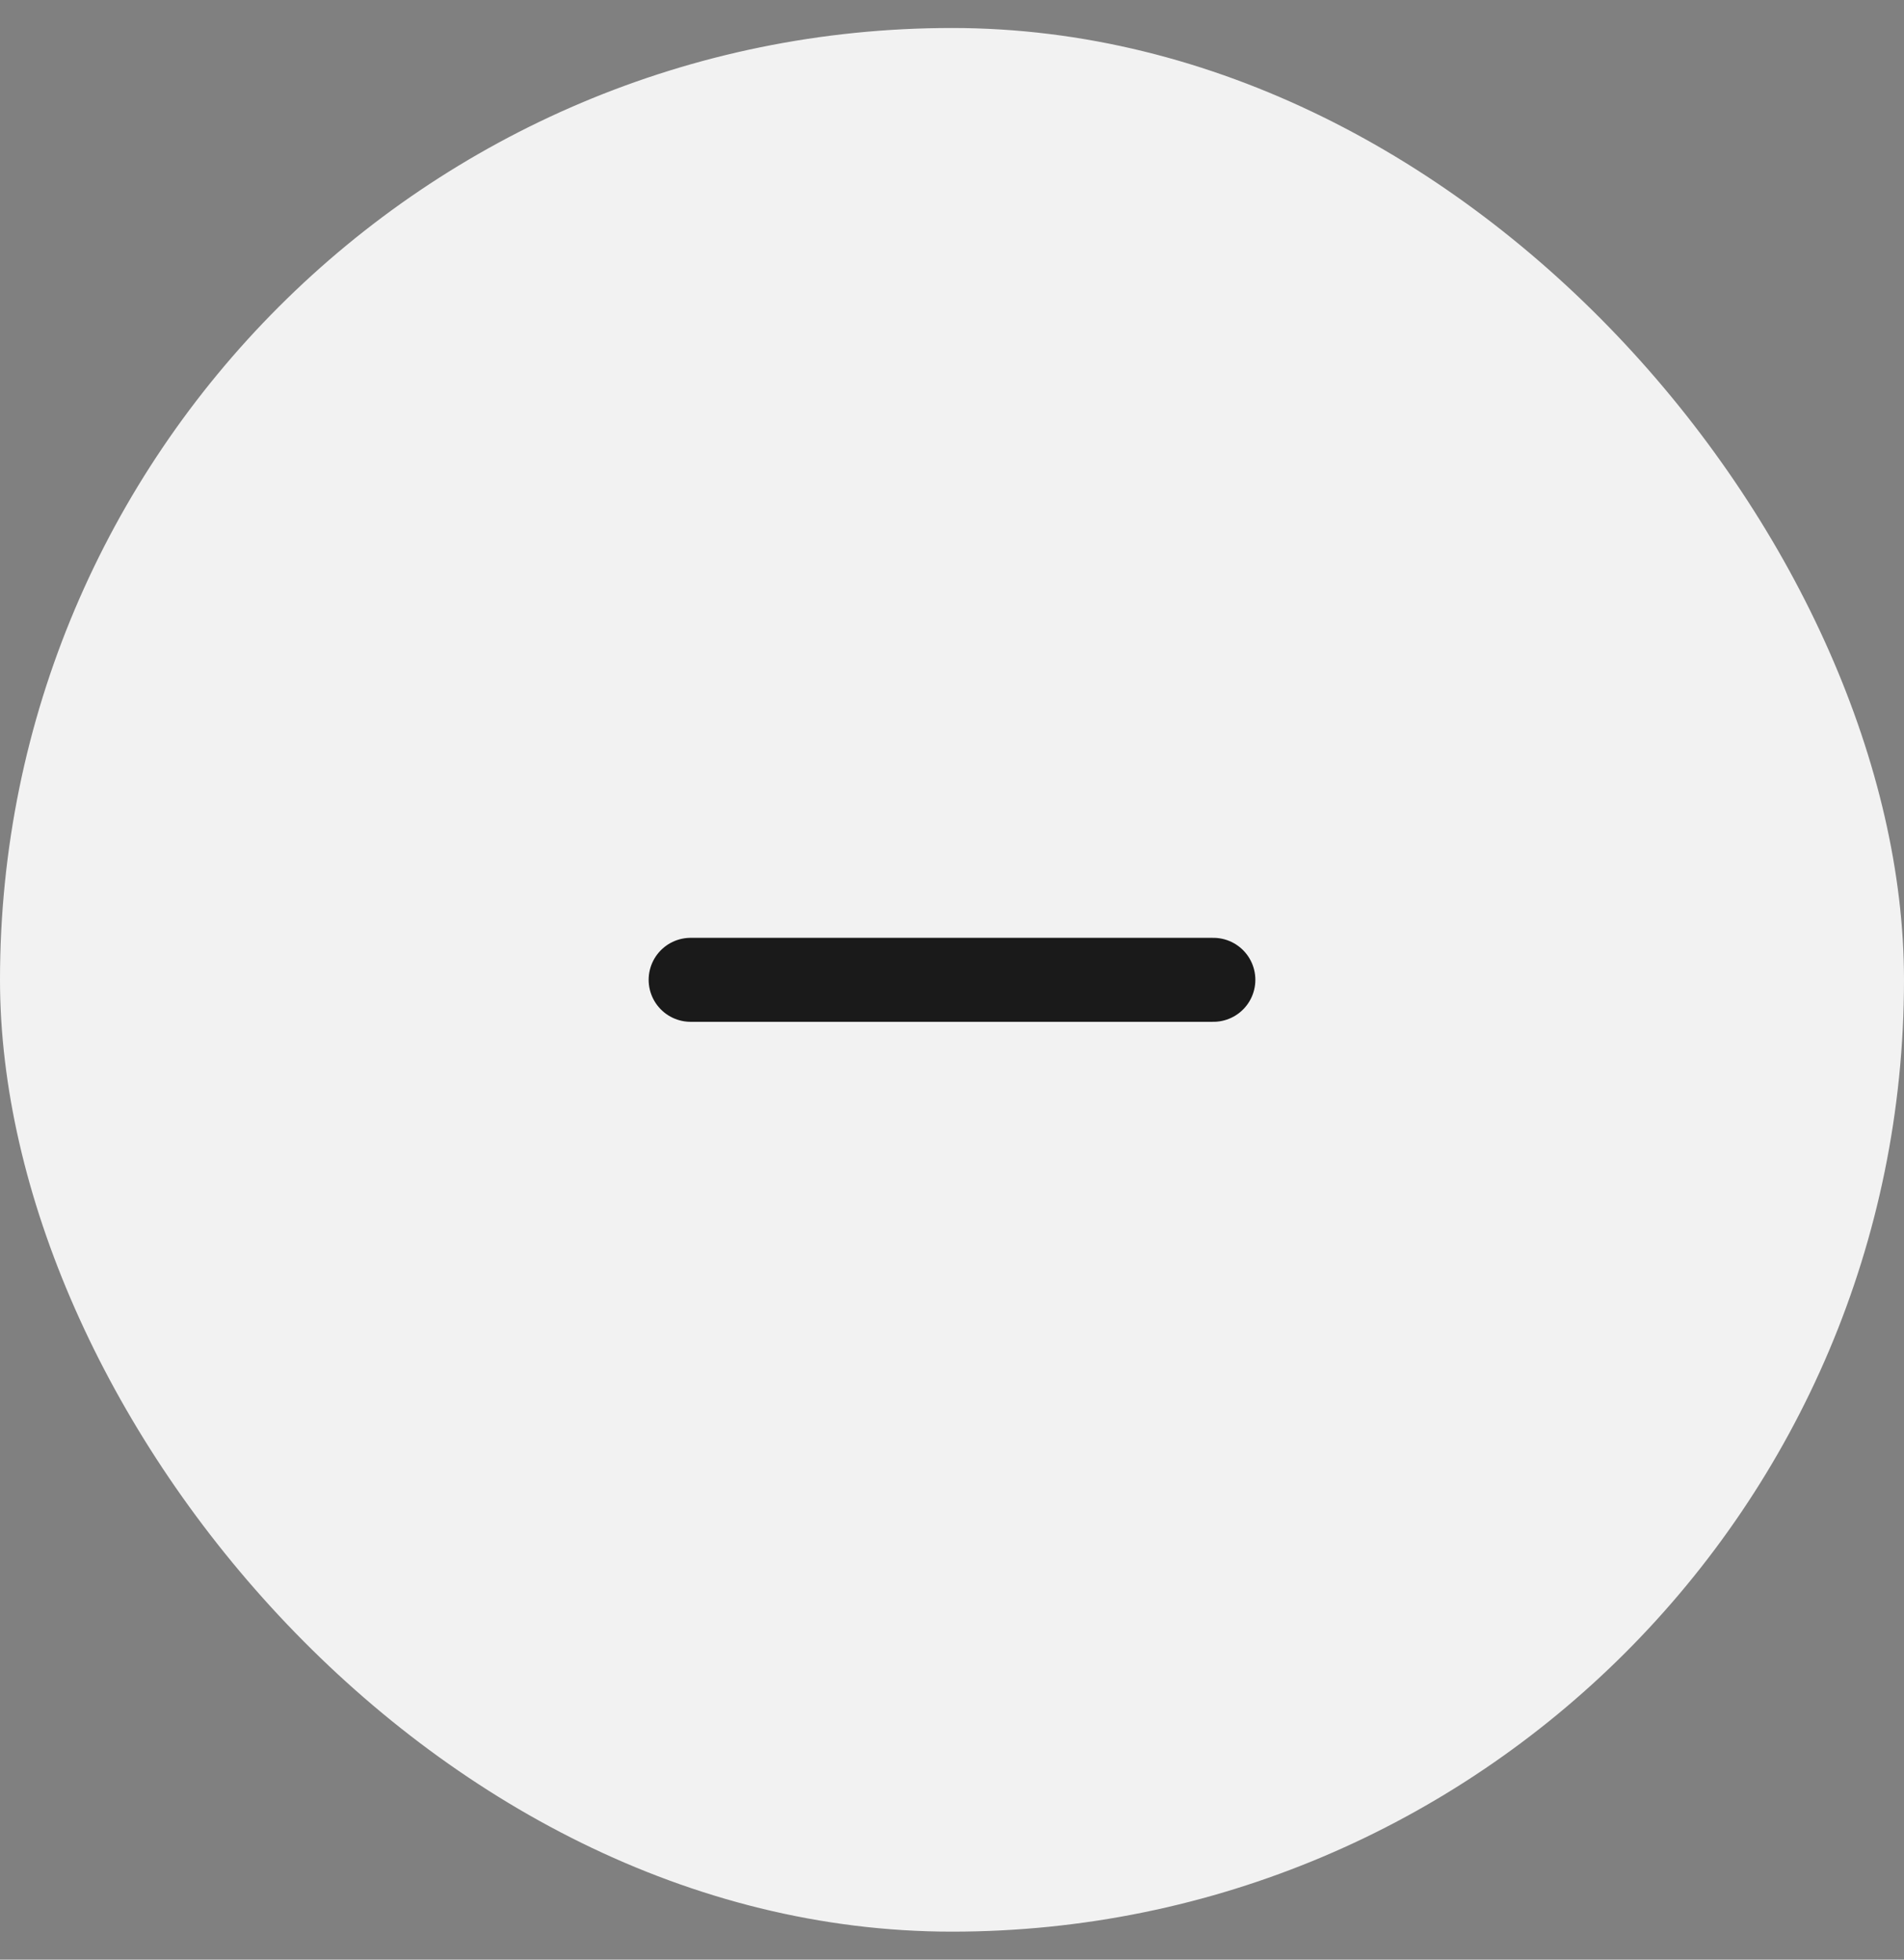 <svg width="34" height="35" viewBox="0 0 34 35" fill="none" xmlns="http://www.w3.org/2000/svg">
<rect x="0" y="0" width="34" height="35" fill="#808080" stroke="none"/>
<rect y="0.5" width="34" height="34" rx="17" fill="#F2F2F2"/>
<path d="M12.333 17.5H21.667" stroke="#1A1A1A" stroke-width="1.5" stroke-linecap="round" stroke-linejoin="round"/>
</svg>
